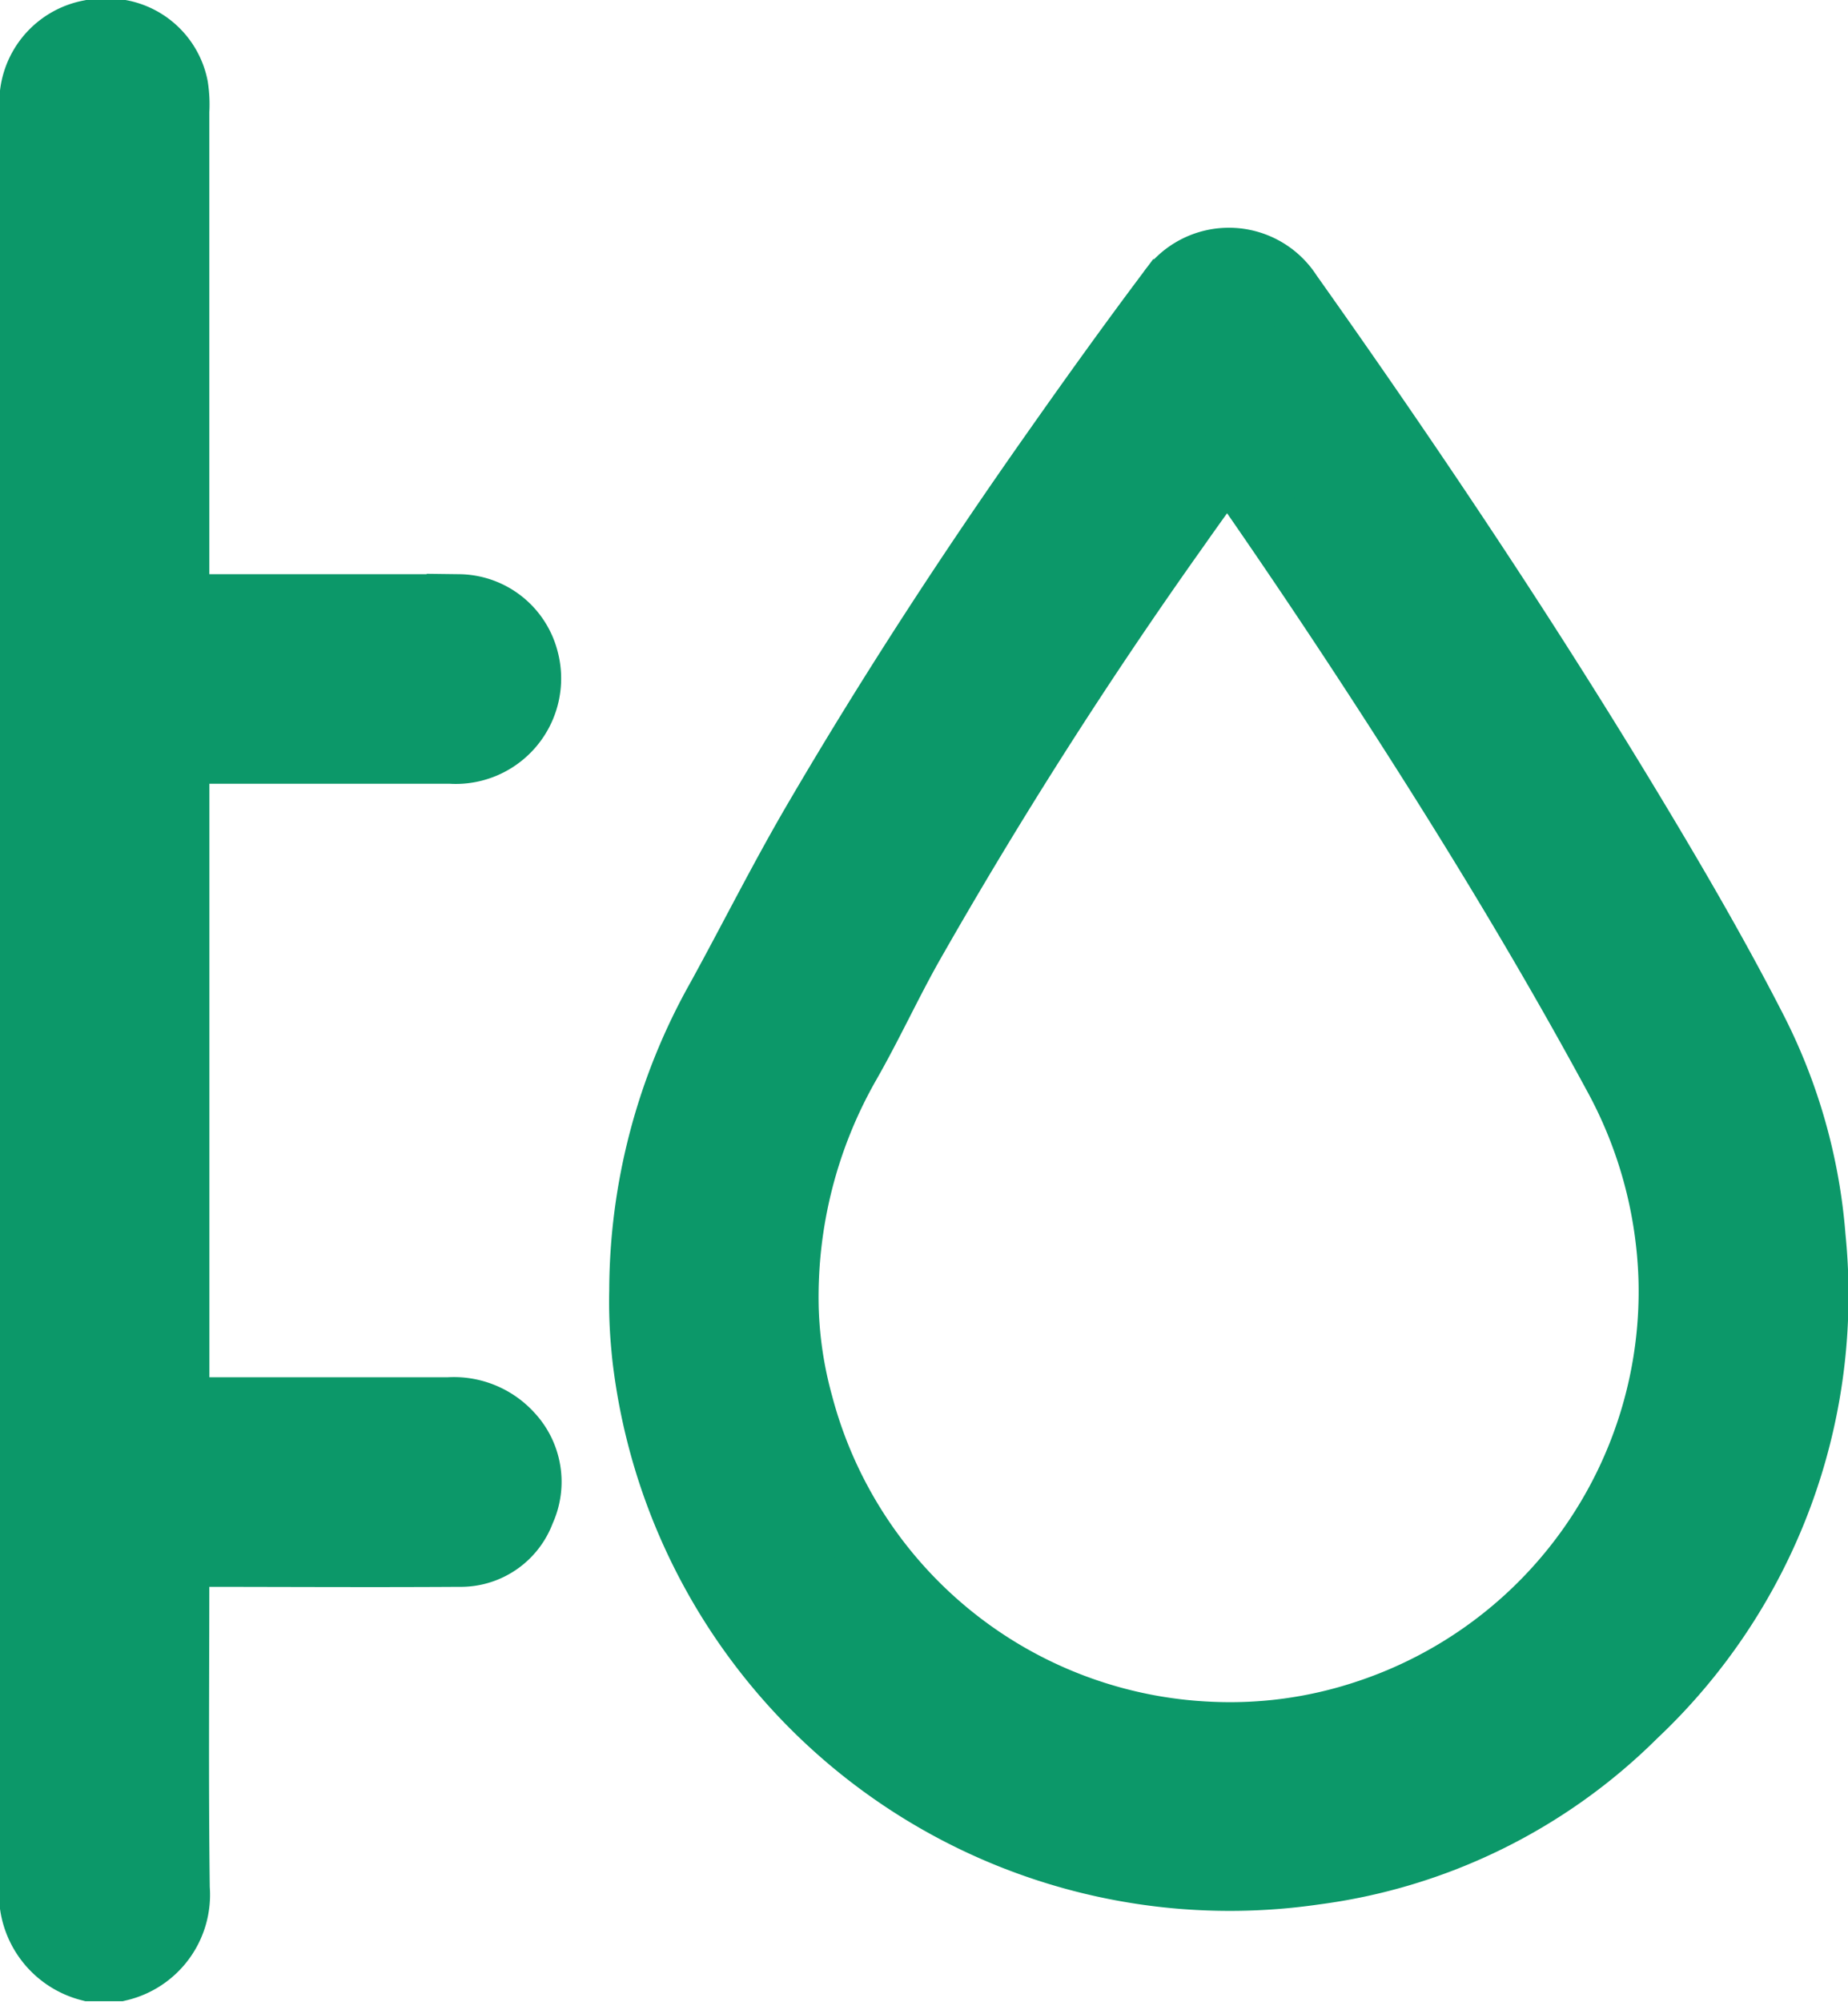 <svg xmlns="http://www.w3.org/2000/svg" width="28.629" height="31" viewBox="0 0 28.629 31">
  <g id="Group_8" transform="translate(-975.689 -84.904)">
    <g id="Group_6" transform="translate(976.189 85.404)">
      <g id="Group_5" transform="translate(0 0)">
        <path id="Path_12" d="M977.565,85.4a1.077,1.077,0,0,1,.849.846,1.776,1.776,0,0,1,.018.381q0,3.712,0,7.423c0,.245,0,.245.239.245,1.376,0,2.752,0,4.128,0a1.092,1.092,0,0,1,1.043.815,1.133,1.133,0,0,1-1.169,1.43c-1.259,0-2.518,0-3.776,0-.112,0-.224,0-.336,0-.089,0-.134.034-.128.127,0,.036,0,.071,0,.107q0,4.86,0,9.719c0,.237,0,.237.231.237h3.975a1.188,1.188,0,0,1,.96.386,1.072,1.072,0,0,1,.19,1.185,1.024,1.024,0,0,1-.987.674c-1.381.009-2.762,0-4.143,0-.226,0-.227,0-.227.227,0,1.648-.014,3.3.007,4.944a1.179,1.179,0,0,1-.906,1.245h-.459a1.2,1.2,0,0,1-.887-.98V86.353a1.108,1.108,0,0,1,.887-.949Z" transform="translate(-976.189 -85.404)" fill="#0c9869" stroke="#0c9869" stroke-width="1"/>
        <path id="Path_13" d="M1284.394,216.4a9.28,9.28,0,0,1,1.2-4.545c.5-.911.966-1.842,1.491-2.74,1.154-1.974,2.4-3.884,3.719-5.754.578-.822,1.164-1.638,1.767-2.441a1.119,1.119,0,0,1,1.866.03c2,2.82,3.92,5.7,5.683,8.672.528.891,1.04,1.79,1.512,2.711a8.5,8.5,0,0,1,.916,3.23,8.931,8.931,0,0,1-2.764,7.4,8.609,8.609,0,0,1-4.966,2.438,9.127,9.127,0,0,1-10.357-7.817q-.021-.151-.034-.3A7.384,7.384,0,0,1,1284.394,216.4Zm2.245.251a6.245,6.245,0,0,0,.225,1.5,6.862,6.862,0,0,0,6.34,5.106,6.686,6.686,0,0,0,2.408-.331,6.862,6.862,0,0,0,4.726-6.746,7.011,7.011,0,0,0-.867-3.138c-1.115-2.059-2.339-4.054-3.613-6.017q-1.112-1.713-2.281-3.387c-.1-.15-.105-.148-.214,0-.228.32-.458.638-.683.959a76.234,76.234,0,0,0-4.117,6.459c-.337.6-.625,1.228-.966,1.824A7.276,7.276,0,0,0,1286.639,216.646Z" transform="translate(-1274.956 -196.907)" fill="#0c9869" stroke="#0c9869" stroke-width="1"/>
      </g>
    </g>
  </g>
</svg>
